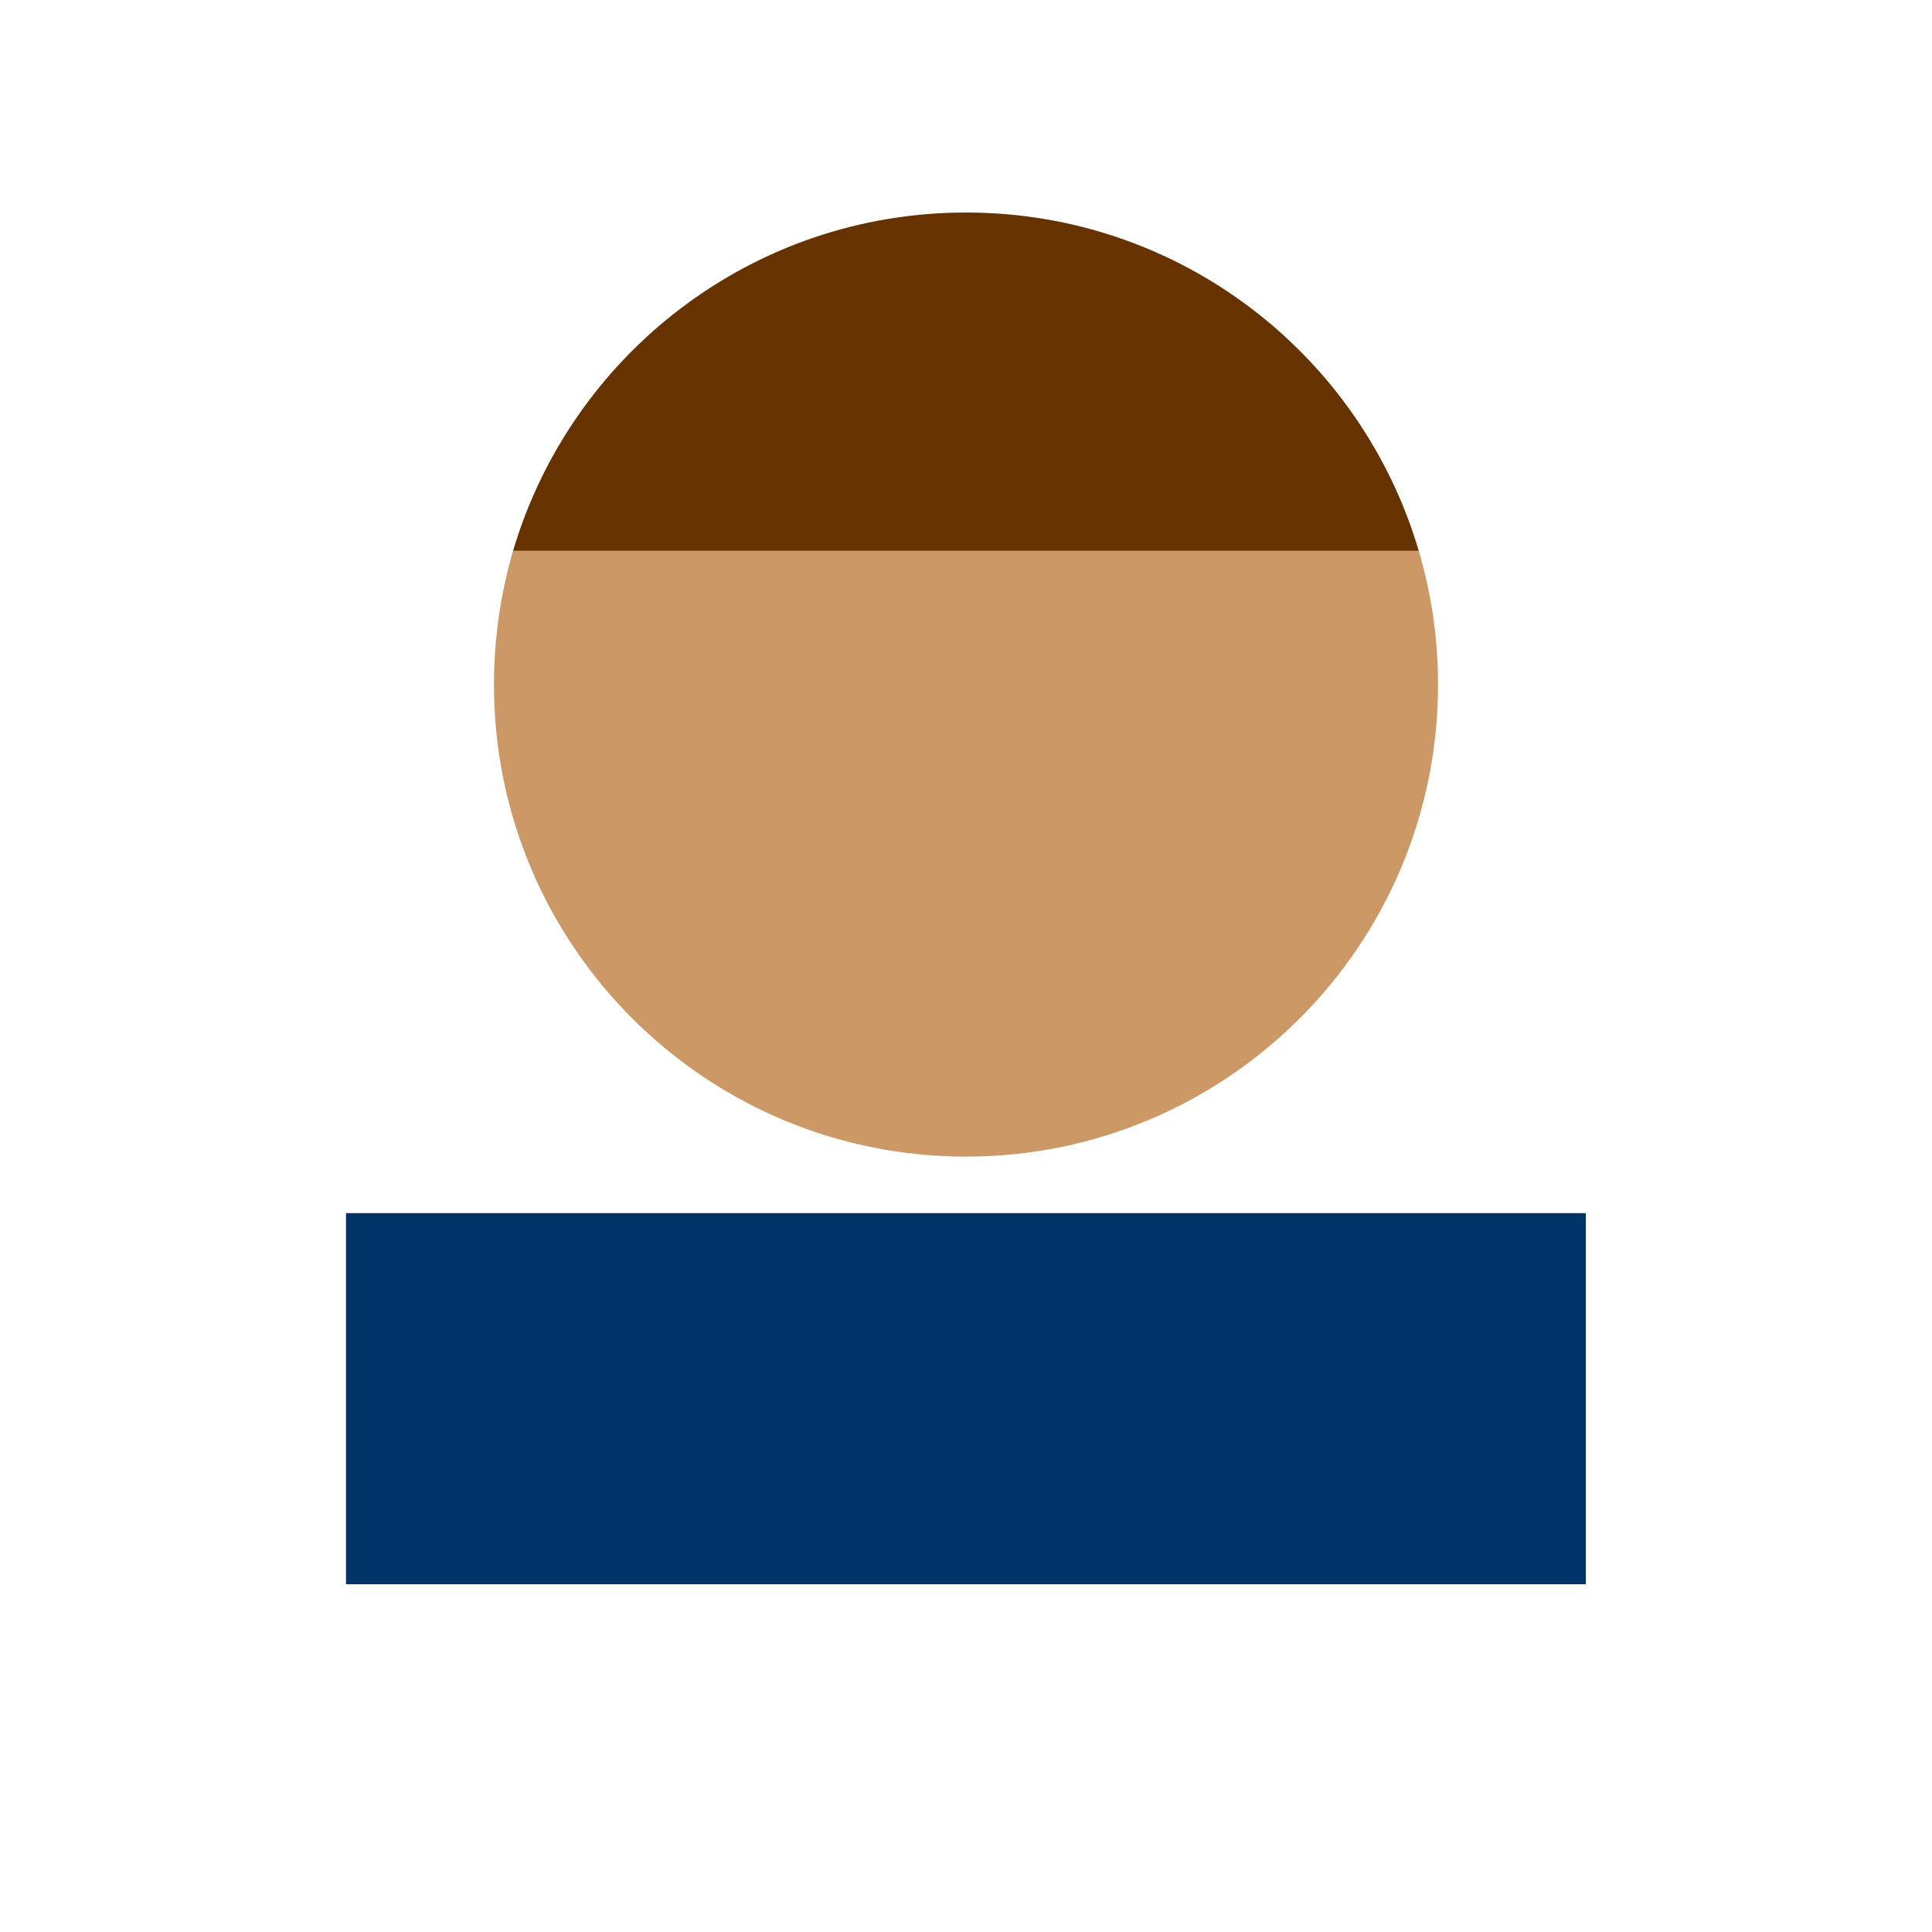 <?xml version="1.0" encoding="utf-8"?>
<!-- Generator: Adobe Illustrator 25.1.0, SVG Export Plug-In . SVG Version: 6.00 Build 0)  -->
<svg version="1.1" id="Layer_1" xmlns="http://www.w3.org/2000/svg" xmlns:xlink="http://www.w3.org/1999/xlink" x="0px" y="0px"
	 viewBox="0 0 1200 1200" style="enable-background:new 0 0 1200 1200;" xml:space="preserve">
<style type="text/css">
	.st0{fill:#003366;}
	.st1{fill:#CC9966;}
	.st2{fill:#663300;}
</style>
<rect x="214.9" y="753.5" class="st0" width="770.1" height="230.5"/>
<g>
	<path class="st1" d="M306.8,425.2c0,162,131.3,293.2,293.2,293.2s293.2-131.3,293.2-293.2c0-28.9-4.2-56.8-12-83.2H318.7
		C311,368.4,306.8,396.4,306.8,425.2z"/>
	<path class="st2" d="M600,132c-133.1,0-245.4,88.6-281.3,210.1h562.5C845.4,220.6,733.1,132,600,132z"/>
</g>
</svg>
